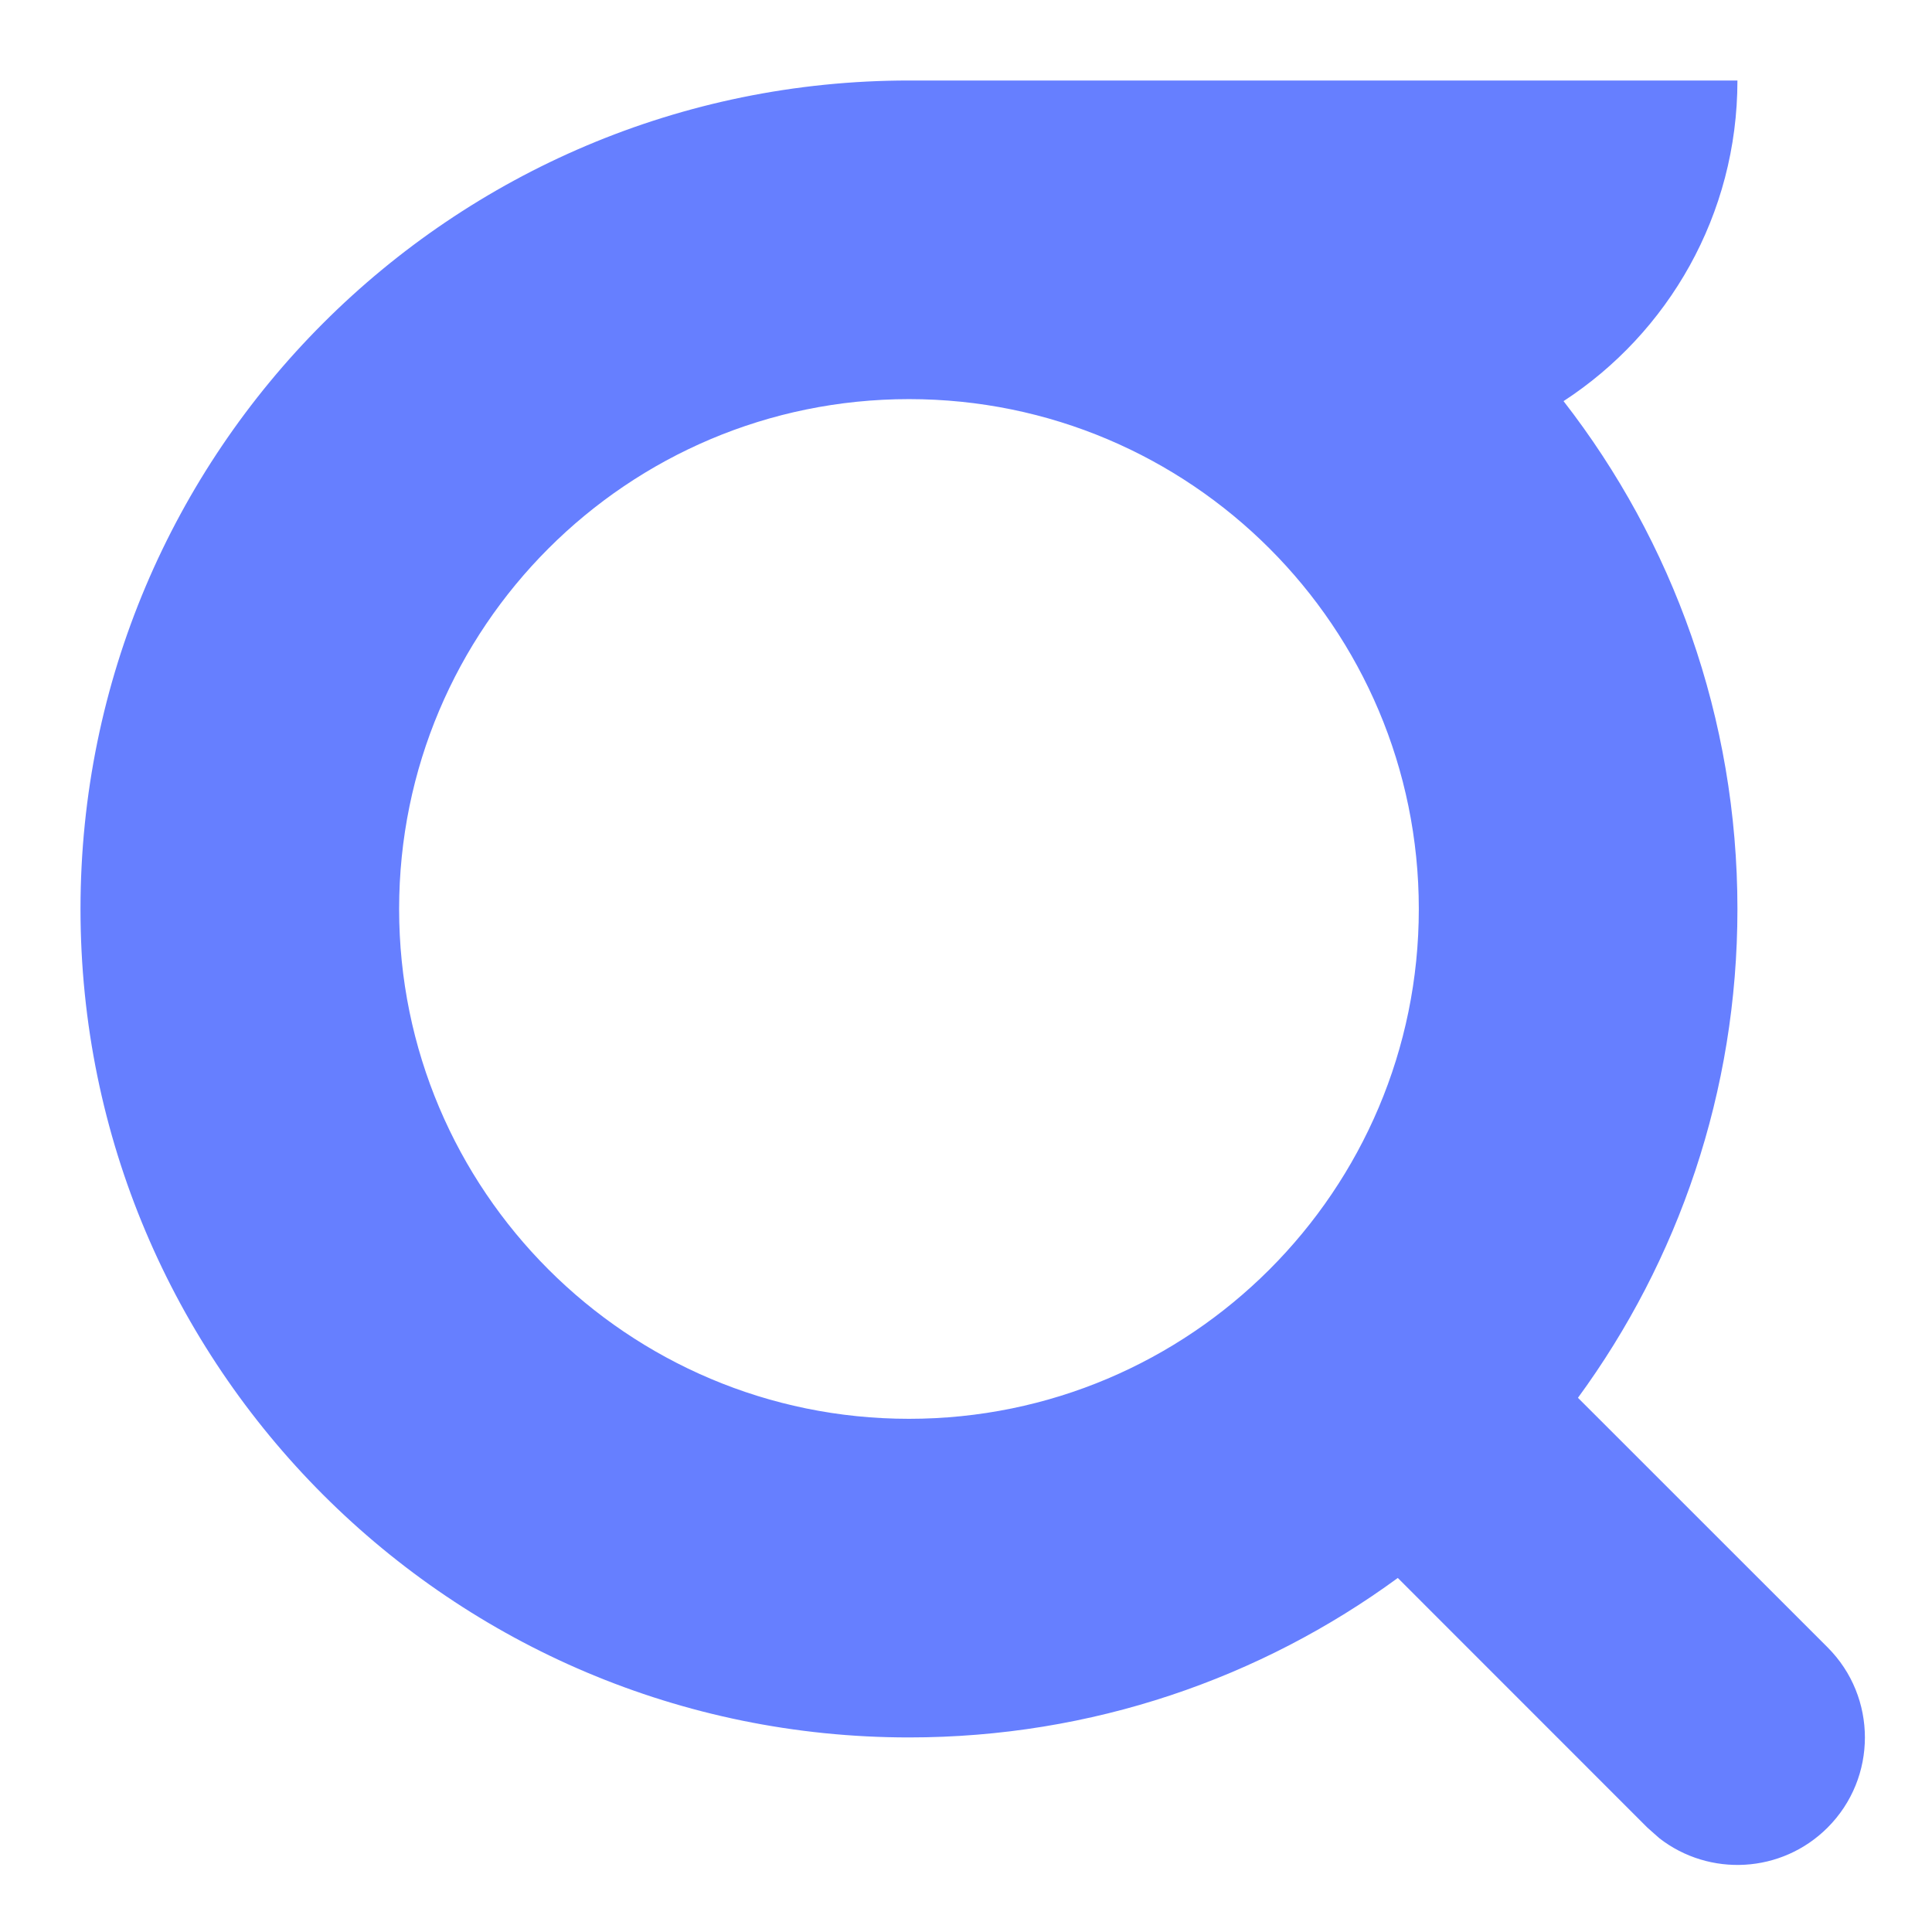 <?xml version="1.0" encoding="UTF-8"?>
<svg width="24px" height="24px" viewBox="0 0 24 24" version="1.1" xmlns="http://www.w3.org/2000/svg" xmlns:xlink="http://www.w3.org/1999/xlink">
    <title>ic-register</title>
    <g id="页面-1" stroke="none" stroke-width="1" fill="none" fill-rule="evenodd">
        <g id="体验测试版本" transform="translate(-539, -270)" fill="#667FFF">
            <g id="弹窗/说明类/带链接" transform="translate(490, 139)">
                <g id="Group" transform="translate(49, 131)">
                    <path d="M21.583,1 C21.583,2.668 20.723,4.136 19.423,4.983 C20.777,6.725 21.583,8.914 21.583,11.292 C21.583,13.563 20.848,15.662 19.602,17.364 L22.703,20.464 C23.321,21.082 23.321,22.085 22.703,22.703 C22.132,23.274 21.234,23.318 20.613,22.835 L20.464,22.703 L17.364,19.602 C15.662,20.848 13.563,21.583 11.292,21.583 C5.608,21.583 1,16.976 1,11.292 C1,5.608 5.608,1 11.292,1 L11.292,1 L21.583,1 Z M11.292,4.958 C7.794,4.958 4.958,7.794 4.958,11.292 C4.958,14.789 7.794,17.625 11.292,17.625 C14.789,17.625 17.625,14.789 17.625,11.292 C17.625,7.794 14.789,4.958 11.292,4.958 Z" id="Combined-Shape"></path>
                </g>
            </g>
        </g>
    </g>
</svg>
